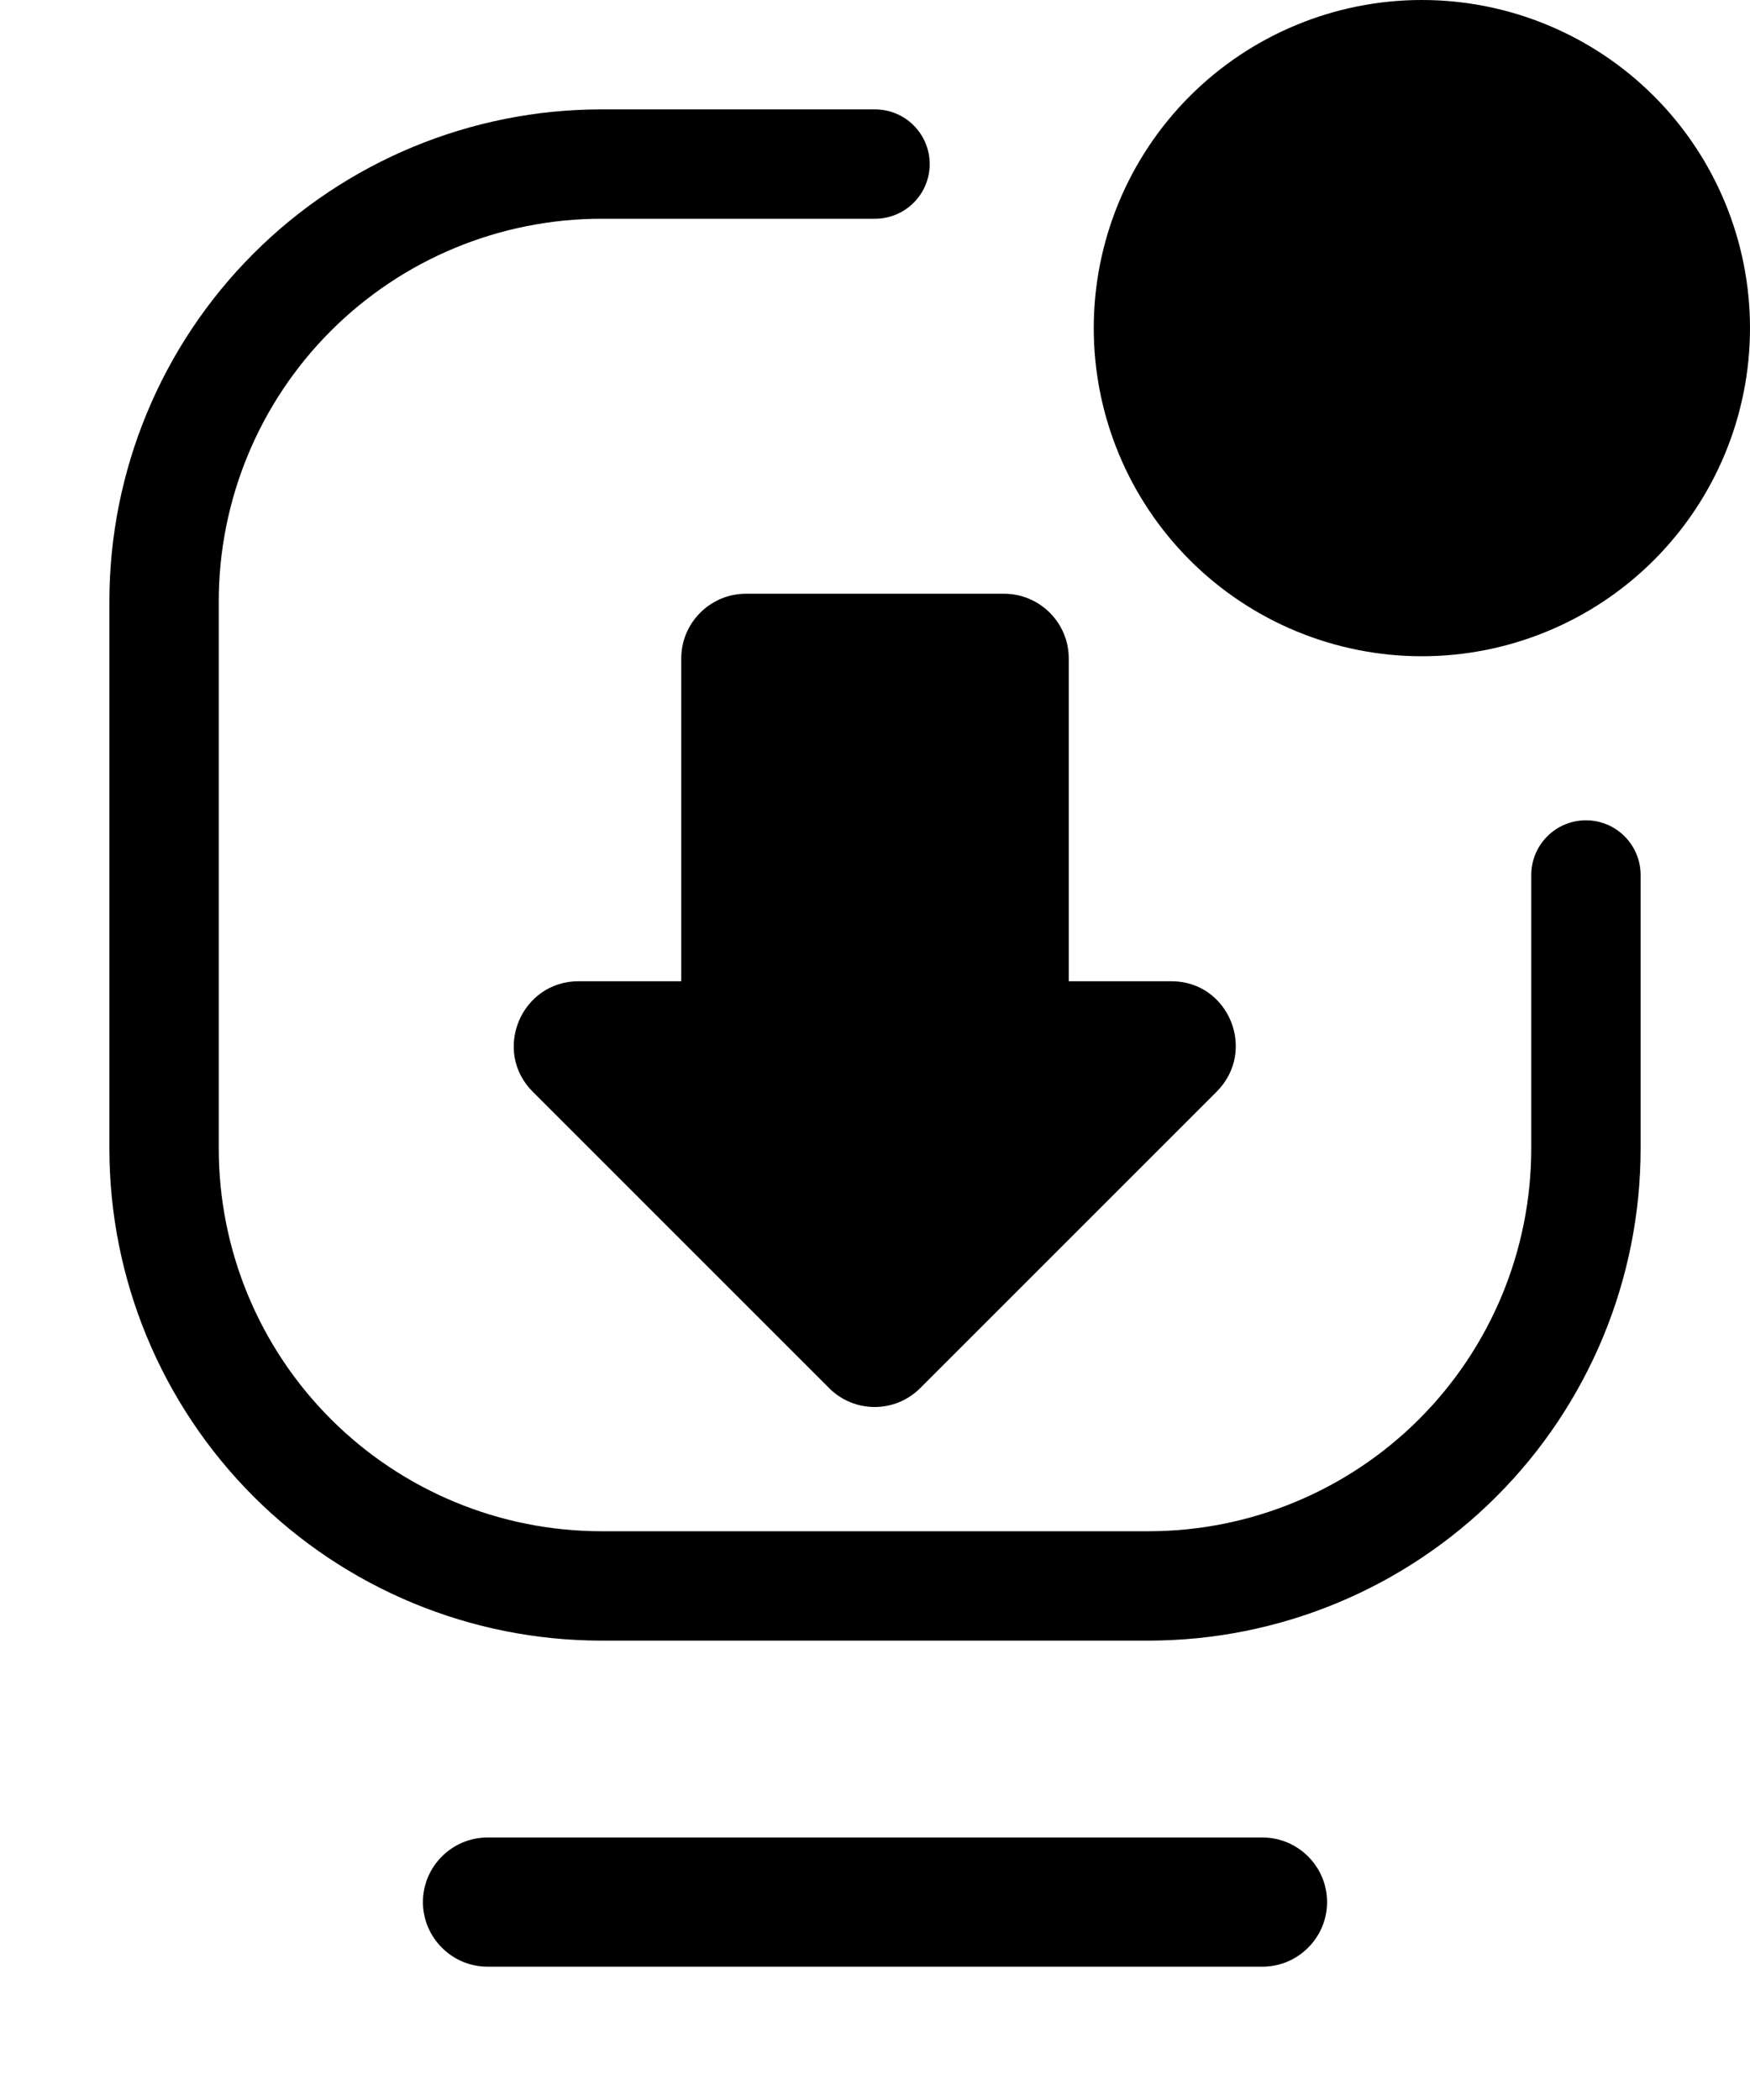 <svg width="70" height="84" viewBox="0 0 70 84" fill="none" xmlns="http://www.w3.org/2000/svg">
<path fill-rule="evenodd" clip-rule="evenodd" d="M24.062 8.75C20.001 8.75 16.107 10.363 13.235 13.235C10.363 16.107 8.75 20.001 8.75 24.062V45.938C8.75 49.999 10.363 53.893 13.235 56.765C16.107 59.637 20.001 61.25 24.062 61.25H45.938C49.999 61.25 53.893 59.637 56.765 56.765C59.637 53.893 61.25 49.999 61.25 45.938V35C61.25 34.42 61.48 33.863 61.891 33.453C62.301 33.043 62.857 32.812 63.438 32.812C64.018 32.812 64.574 33.043 64.984 33.453C65.394 33.863 65.625 34.42 65.625 35V45.938C65.625 51.159 63.551 56.166 59.859 59.859C56.166 63.551 51.159 65.625 45.938 65.625H24.062C18.841 65.625 13.834 63.551 10.141 59.859C6.449 56.166 4.375 51.159 4.375 45.938V24.062C4.375 18.841 6.449 13.834 10.141 10.141C13.834 6.449 18.841 4.375 24.062 4.375H35C35.58 4.375 36.137 4.605 36.547 5.016C36.957 5.426 37.188 5.982 37.188 6.562C37.188 7.143 36.957 7.699 36.547 8.109C36.137 8.52 35.58 8.75 35 8.75H24.062Z" fill="black"/>
<path d="M70 13.125C70 16.606 68.617 19.944 66.156 22.406C63.694 24.867 60.356 26.25 56.875 26.25C53.394 26.25 50.056 24.867 47.594 22.406C45.133 19.944 43.75 16.606 43.75 13.125C43.75 9.644 45.133 6.306 47.594 3.844C50.056 1.383 53.394 0 56.875 0C60.356 0 63.694 1.383 66.156 3.844C68.617 6.306 70 9.644 70 13.125Z" fill="black"/>
<path d="M46.858 39.25H42.75V26.333C42.75 24.913 41.588 23.75 40.167 23.75H29.833C28.413 23.75 27.25 24.913 27.25 26.333V39.25H23.143C20.843 39.25 19.681 42.04 21.308 43.667L33.166 55.525C34.173 56.532 35.801 56.532 36.808 55.525L48.666 43.667C50.293 42.04 49.157 39.25 46.858 39.25ZM16.917 76.083C16.917 77.504 18.079 78.667 19.5 78.667H50.5C51.921 78.667 53.083 77.504 53.083 76.083C53.083 74.662 51.921 73.5 50.5 73.5H19.5C18.079 73.5 16.917 74.662 16.917 76.083Z" fill="black"/>
</svg>

